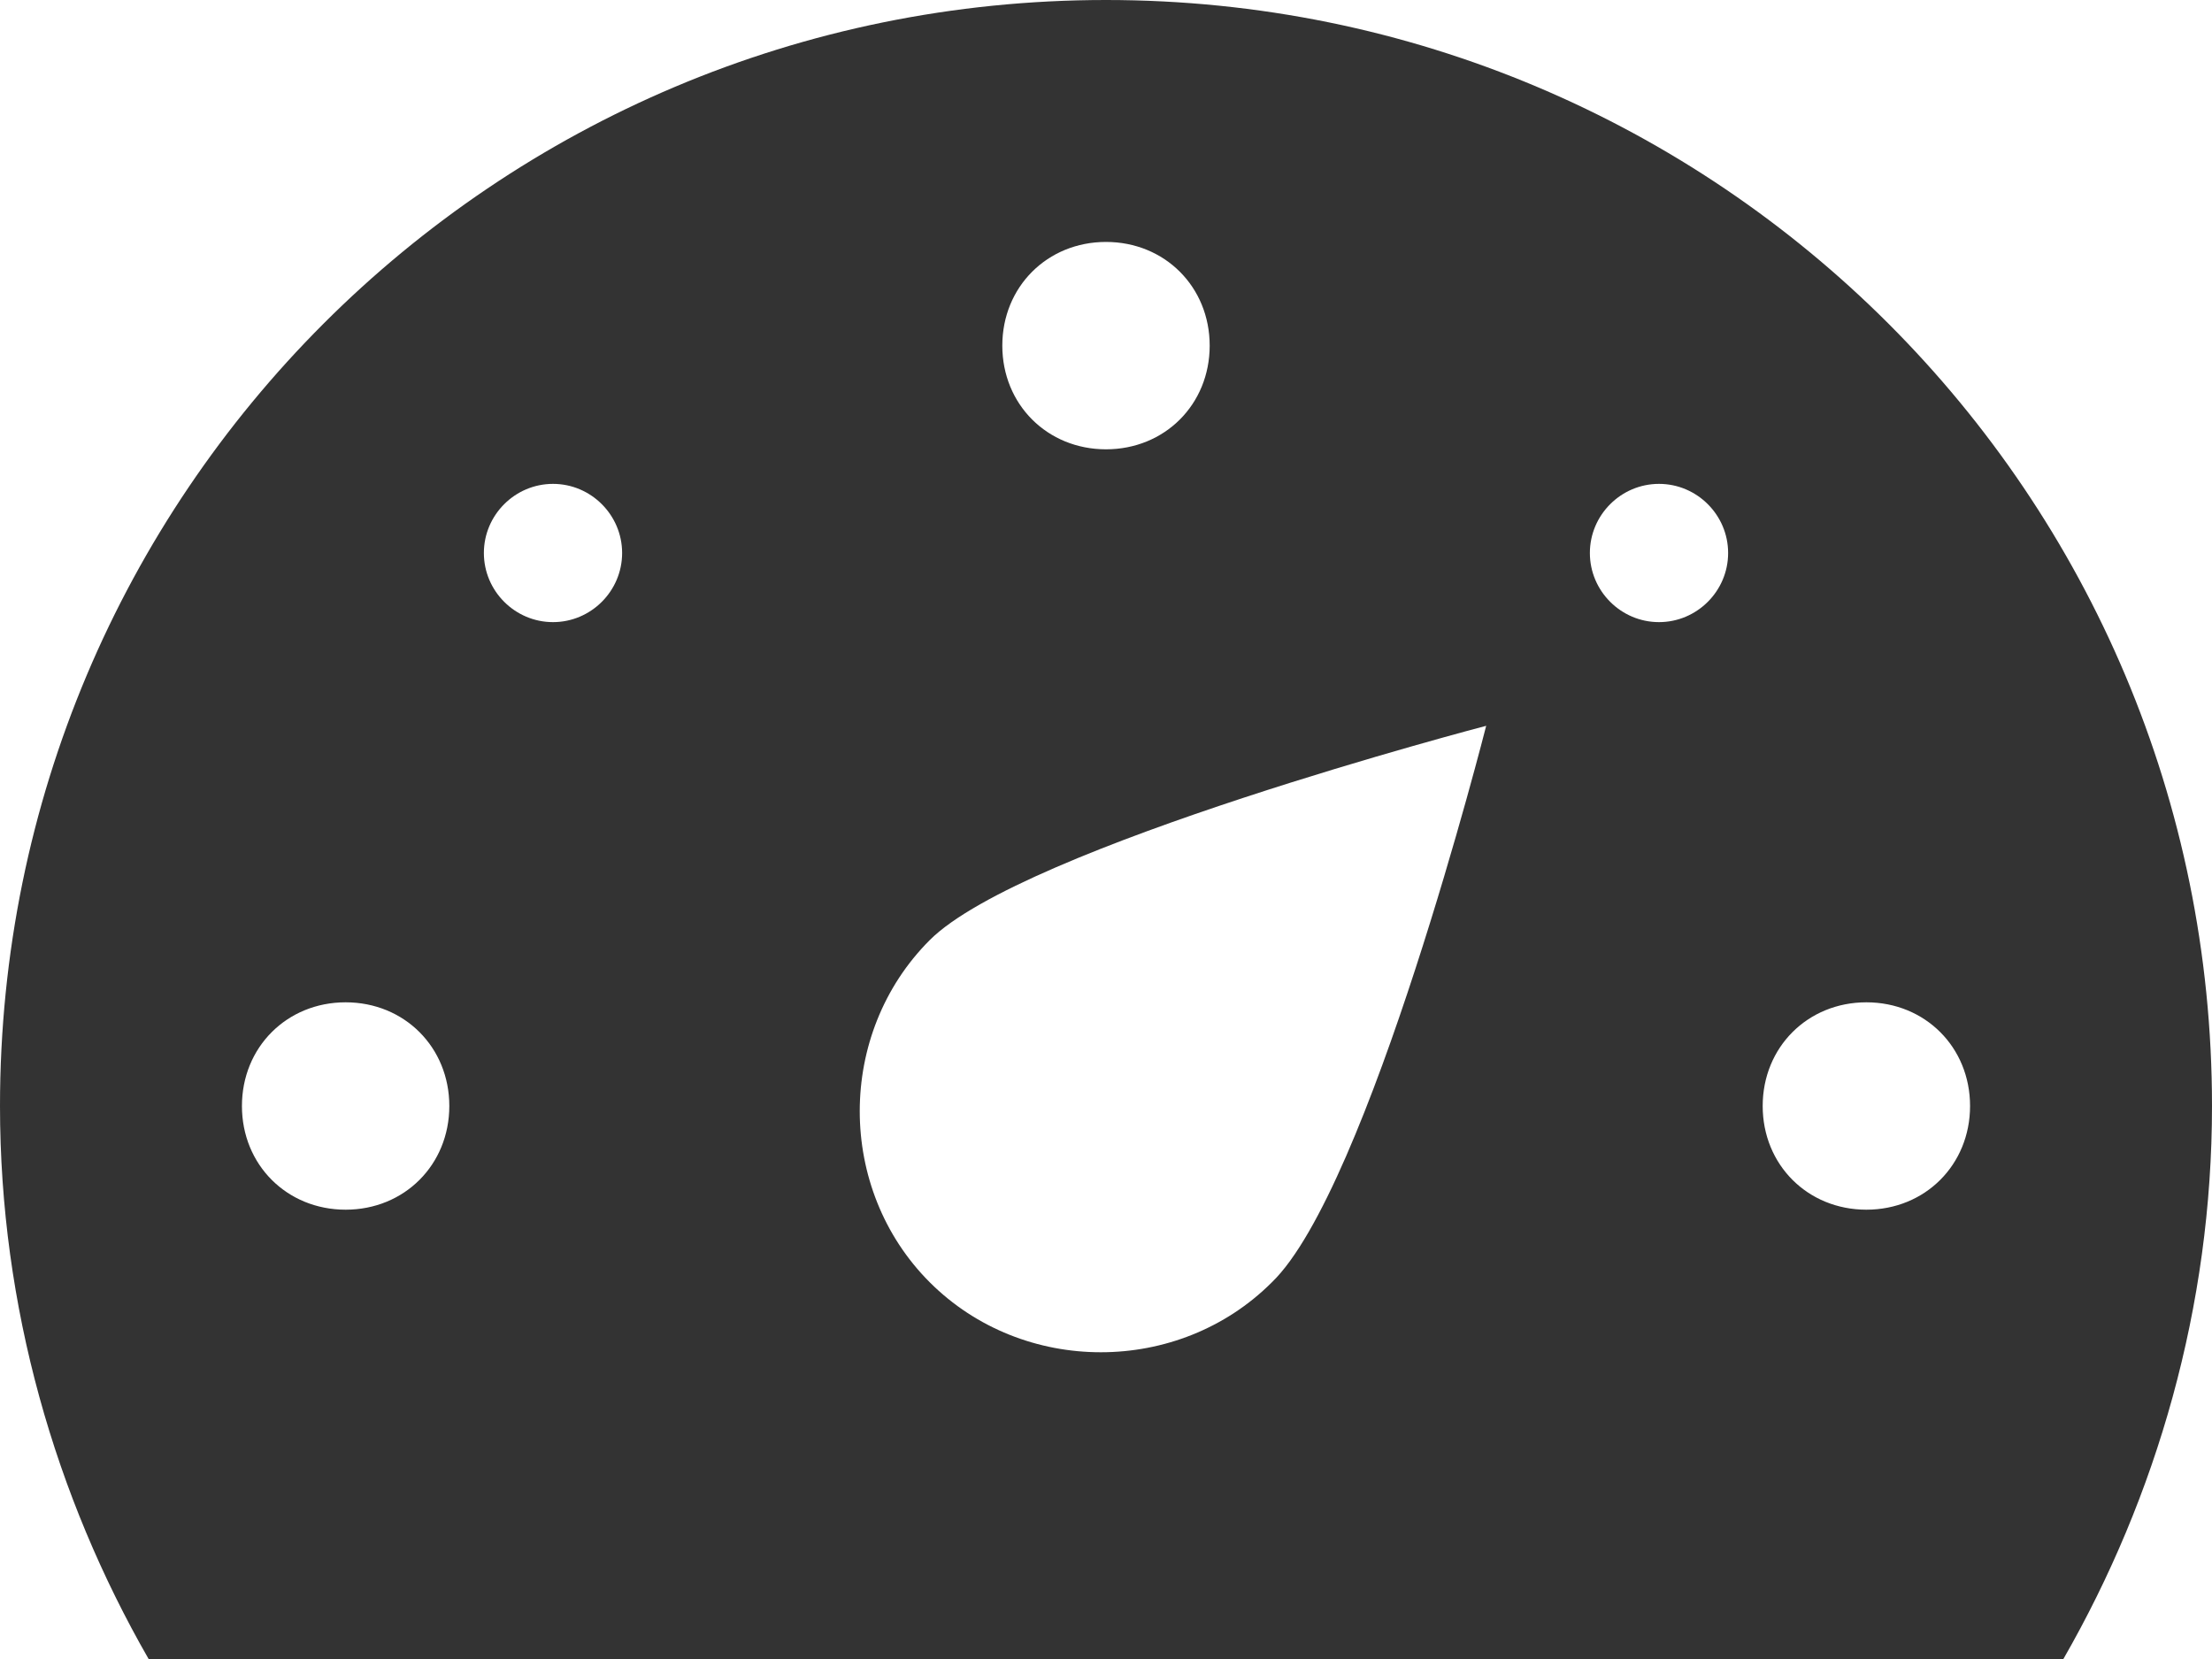 <?xml version="1.0" encoding="utf-8"?>
<!-- Generator: Adobe Illustrator 21.0.0, SVG Export Plug-In . SVG Version: 6.00 Build 0)  -->
<svg version="1.1" id="Layer_1" xmlns="http://www.w3.org/2000/svg" xmlns:xlink="http://www.w3.org/1999/xlink" x="0px" y="0px"
	 viewBox="0 0 64 48" style="enable-background:new 0 0 64 48;" xml:space="preserve">
<style type="text/css">
	.st0{fill:#333333;}
</style>
<path class="st0" d="M32,0C14.3,0,0,14.3,0,32c0,5.8,1.6,11.3,4.3,16h55.4c2.7-4.7,4.3-10.2,4.3-16C64,14.3,49.7,0,32,0z M32,7
	c1.7,0,3,1.3,3,3s-1.3,3-3,3s-3-1.3-3-3S30.3,7,32,7z M10,35c-1.7,0-3-1.3-3-3s1.3-3,3-3s3,1.3,3,3S11.7,35,10,35z M16,18
	c-1.1,0-2-0.9-2-2c0-1.1,0.9-2,2-2s2,0.9,2,2C18,17.1,17.1,18,16,18z M36.8,37.1c-2.7,2.7-7.2,2.7-9.9,0c-2.7-2.7-2.7-7.2,0-9.9
	c2.7-2.7,16.1-6.2,16.1-6.2S39.6,34.4,36.8,37.1z M48,18c-1.1,0-2-0.9-2-2c0-1.1,0.9-2,2-2s2,0.9,2,2C50,17.1,49.1,18,48,18z M54,35
	c-1.7,0-3-1.3-3-3s1.3-3,3-3s3,1.3,3,3S55.7,35,54,35z"/>
</svg>

